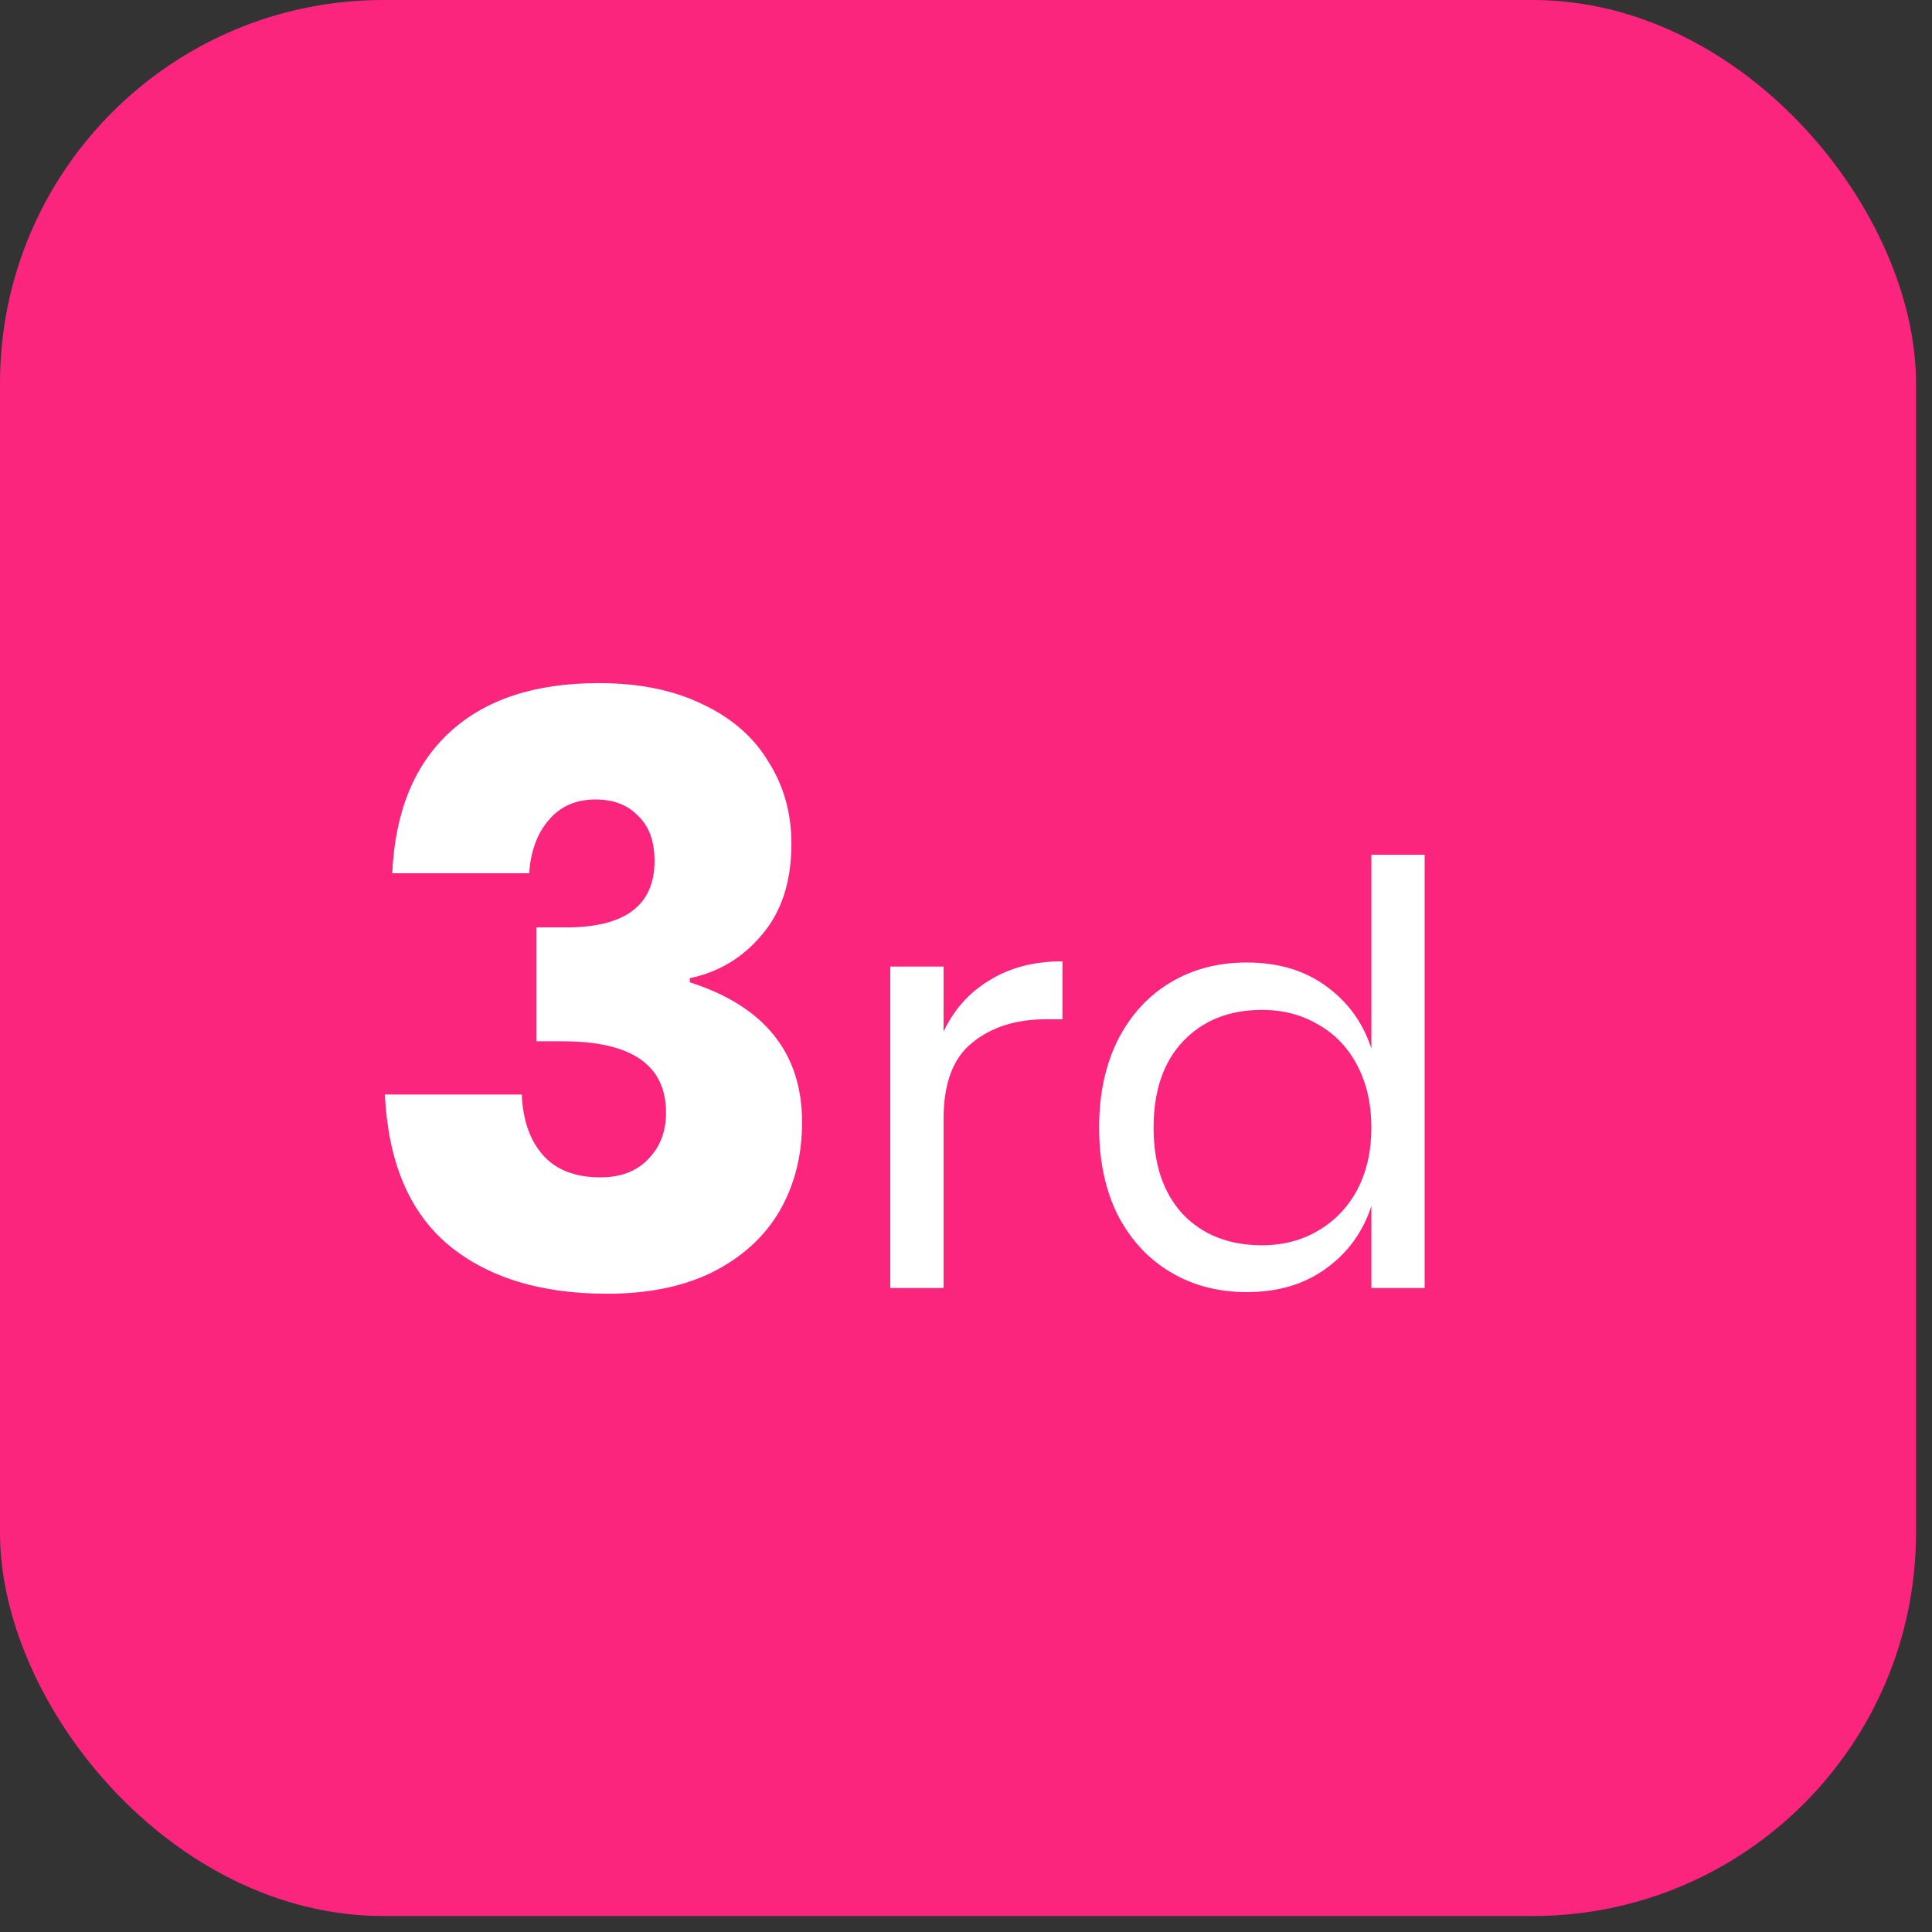 <svg width="33" height="33" viewBox="0 0 33 33" fill="none" xmlns="http://www.w3.org/2000/svg">
<rect x="0" y="0" width="33" height="33" fill="#333333" stroke="none"/>
<rect width="32.727" height="32.727" rx="6.545" fill="#FC257E"/>
<path d="M10.228 11.668C10.919 11.668 11.511 11.789 12.006 12.032C12.501 12.265 12.874 12.592 13.126 13.012C13.387 13.423 13.518 13.889 13.518 14.412C13.518 15.056 13.35 15.574 13.014 15.966C12.687 16.358 12.277 16.605 11.782 16.708V16.778C13.061 17.189 13.7 17.987 13.7 19.172C13.7 19.741 13.569 20.25 13.308 20.698C13.047 21.137 12.664 21.482 12.16 21.734C11.665 21.977 11.068 22.098 10.368 22.098C9.229 22.098 8.324 21.818 7.652 21.258C6.989 20.698 6.63 19.844 6.574 18.696H8.912C8.931 19.135 9.052 19.48 9.276 19.732C9.5 19.984 9.827 20.11 10.256 20.11C10.601 20.11 10.872 20.007 11.068 19.802C11.273 19.597 11.376 19.331 11.376 19.004C11.376 18.192 10.788 17.786 9.612 17.786H9.164V15.84H9.598C10.653 15.859 11.18 15.481 11.18 14.706C11.18 14.37 11.087 14.113 10.9 13.936C10.723 13.749 10.48 13.656 10.172 13.656C9.836 13.656 9.57 13.773 9.374 14.006C9.178 14.23 9.066 14.533 9.038 14.916H6.7C6.747 13.871 7.073 13.068 7.68 12.508C8.287 11.948 9.136 11.668 10.228 11.668ZM16.117 17.62C16.297 17.24 16.56 16.947 16.907 16.74C17.253 16.527 17.667 16.42 18.147 16.42V17.41H17.867C17.353 17.41 16.933 17.543 16.607 17.81C16.28 18.07 16.117 18.503 16.117 19.11V22H15.207V16.51H16.117V17.62ZM21.294 16.44C21.828 16.44 22.278 16.573 22.645 16.84C23.018 17.107 23.278 17.463 23.424 17.91V14.6H24.334V22H23.424V20.6C23.278 21.047 23.018 21.403 22.645 21.67C22.278 21.937 21.828 22.07 21.294 22.07C20.808 22.07 20.375 21.957 19.994 21.73C19.614 21.503 19.314 21.18 19.095 20.76C18.881 20.333 18.774 19.833 18.774 19.26C18.774 18.687 18.881 18.187 19.095 17.76C19.314 17.333 19.614 17.007 19.994 16.78C20.375 16.553 20.808 16.44 21.294 16.44ZM21.555 17.25C20.994 17.25 20.544 17.43 20.204 17.79C19.871 18.143 19.704 18.633 19.704 19.26C19.704 19.887 19.871 20.38 20.204 20.74C20.544 21.093 20.994 21.27 21.555 21.27C21.915 21.27 22.235 21.187 22.515 21.02C22.801 20.853 23.024 20.62 23.184 20.32C23.345 20.013 23.424 19.66 23.424 19.26C23.424 18.86 23.345 18.507 23.184 18.2C23.024 17.893 22.801 17.66 22.515 17.5C22.235 17.333 21.915 17.25 21.555 17.25Z" fill="white"/>
</svg>
